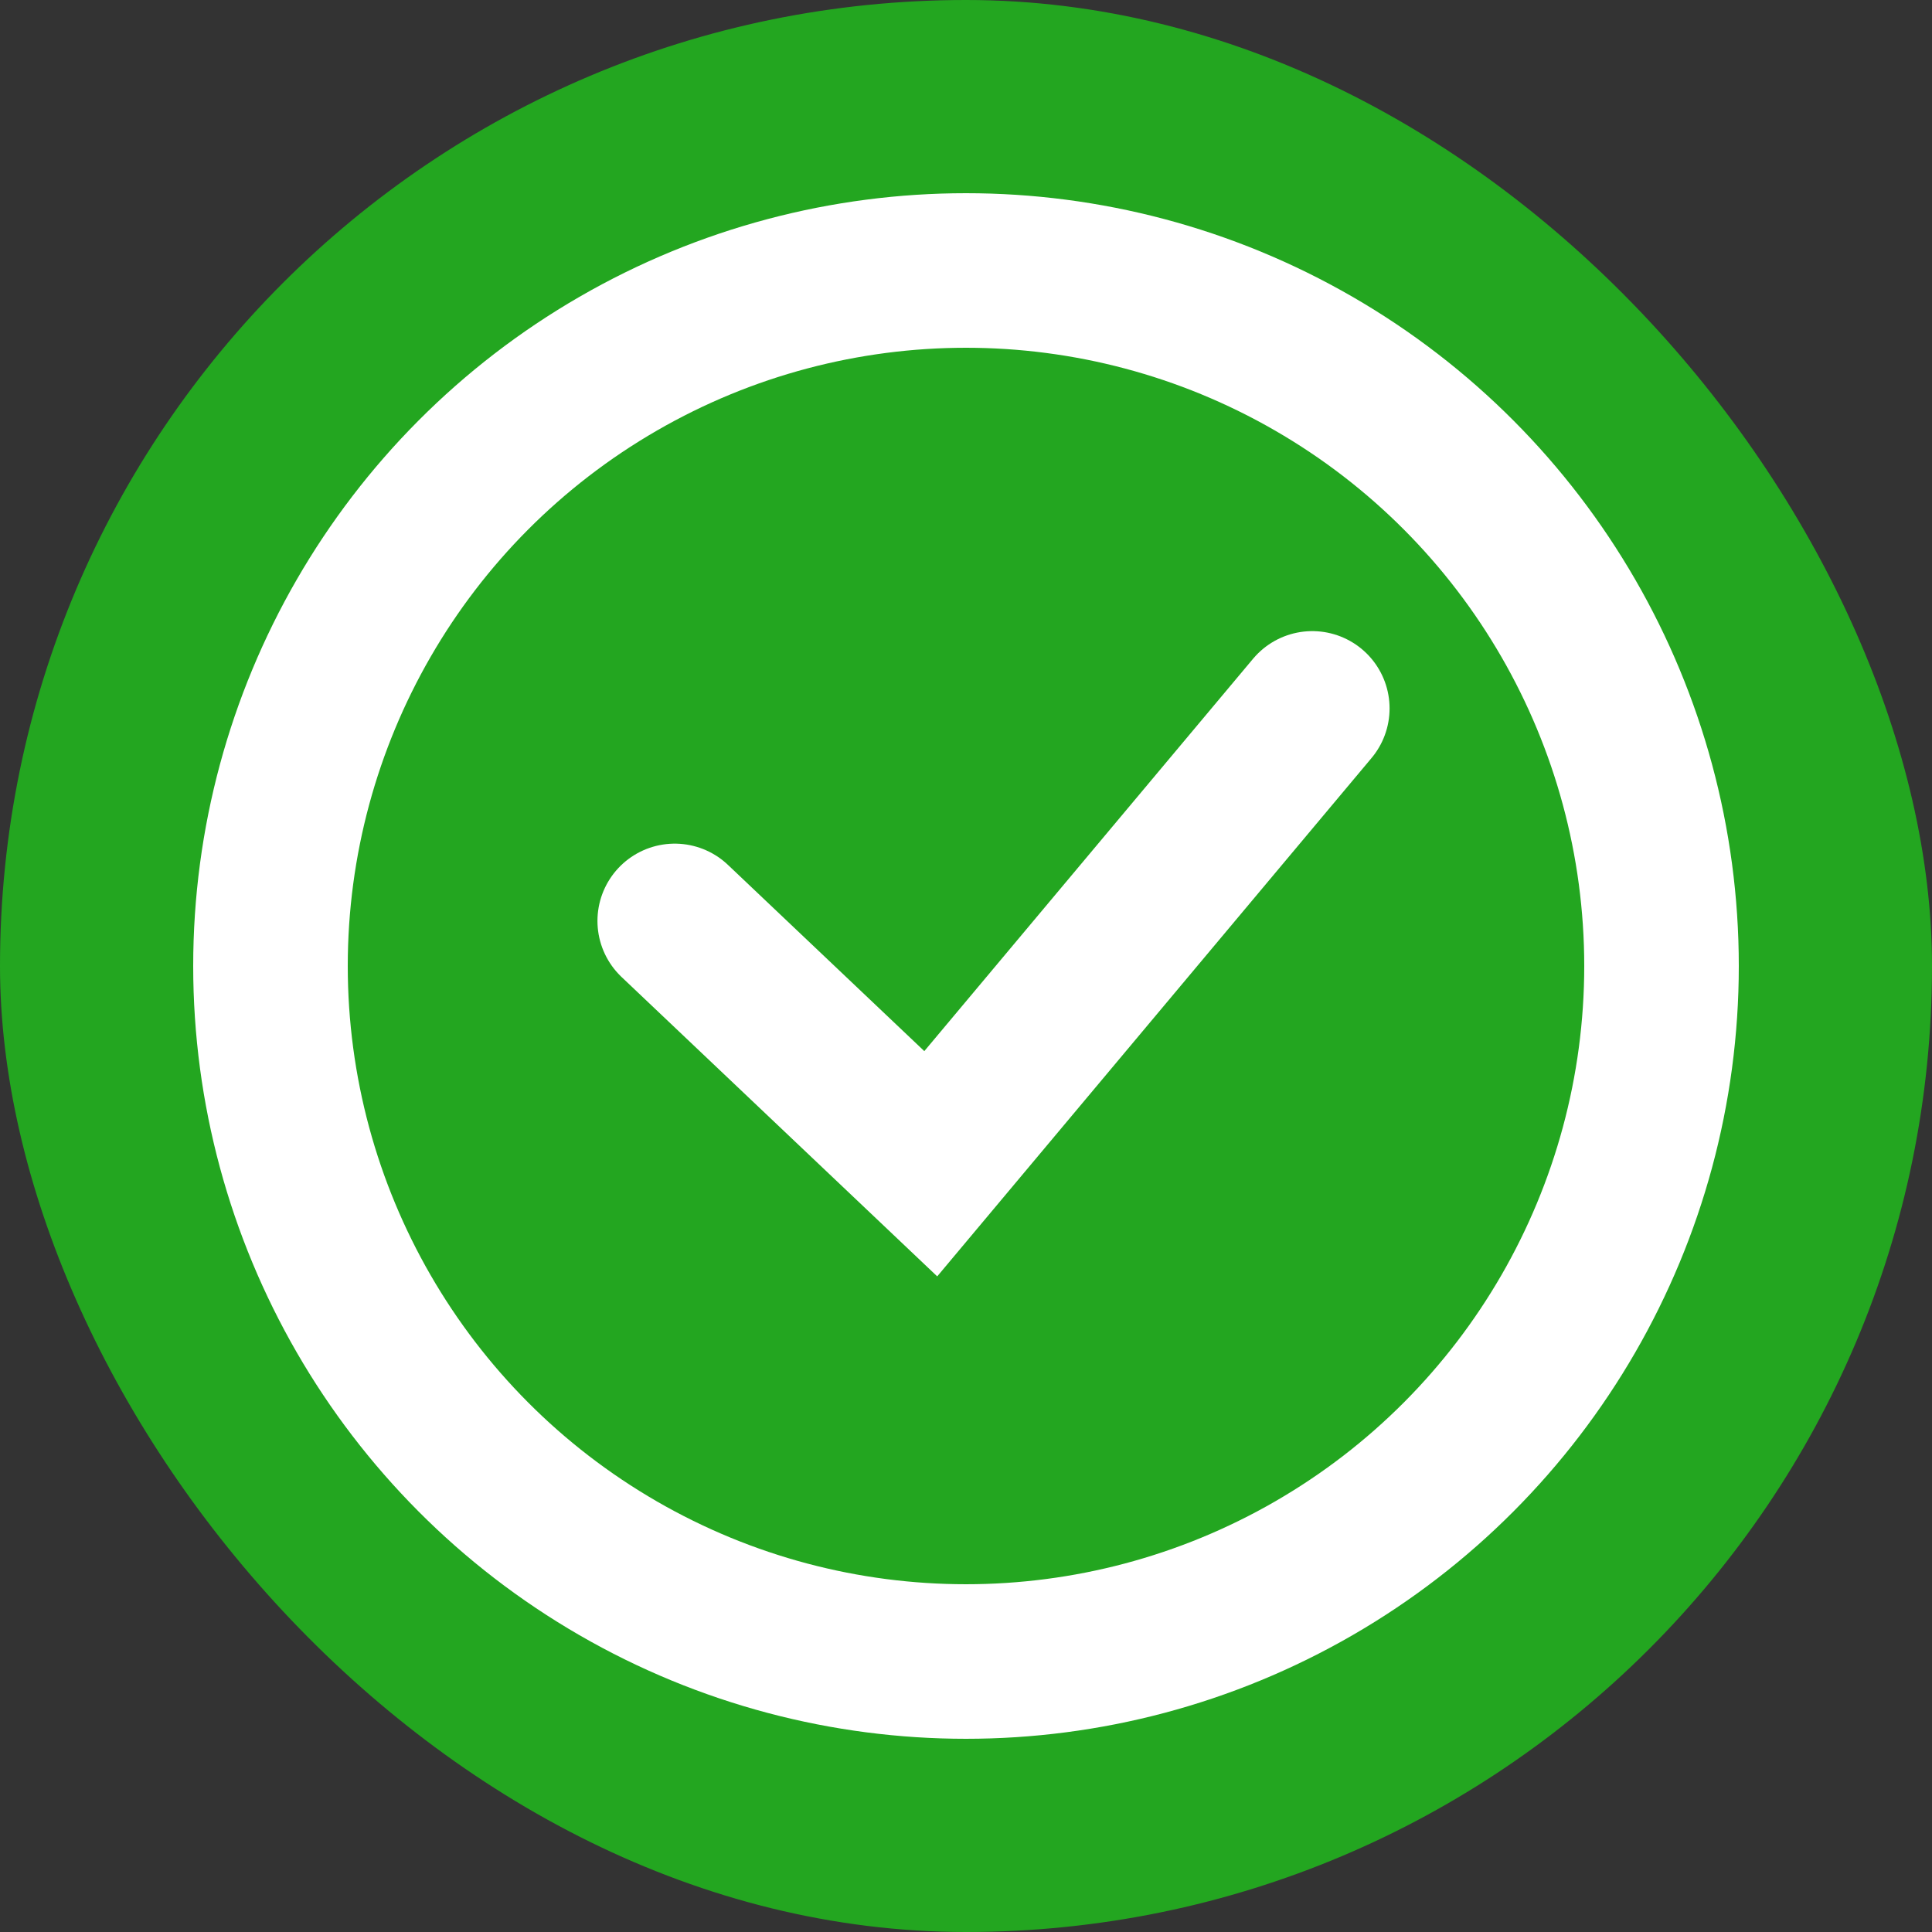 <svg width="150" height="150" viewBox="0 0 150 150" fill="none" xmlns="http://www.w3.org/2000/svg">
<rect x="0" y="0" width="150" height="150" fill="#333333" stroke="none"/>
<rect width="150" height="150" rx="75" fill="#23A620"/>
<path d="M52.386 71.5L72.264 90.353L101.886 55" stroke="white" stroke-width="12" stroke-linecap="round"/>
<circle cx="75" cy="75" r="54" stroke="white" stroke-width="12"/>
</svg>
